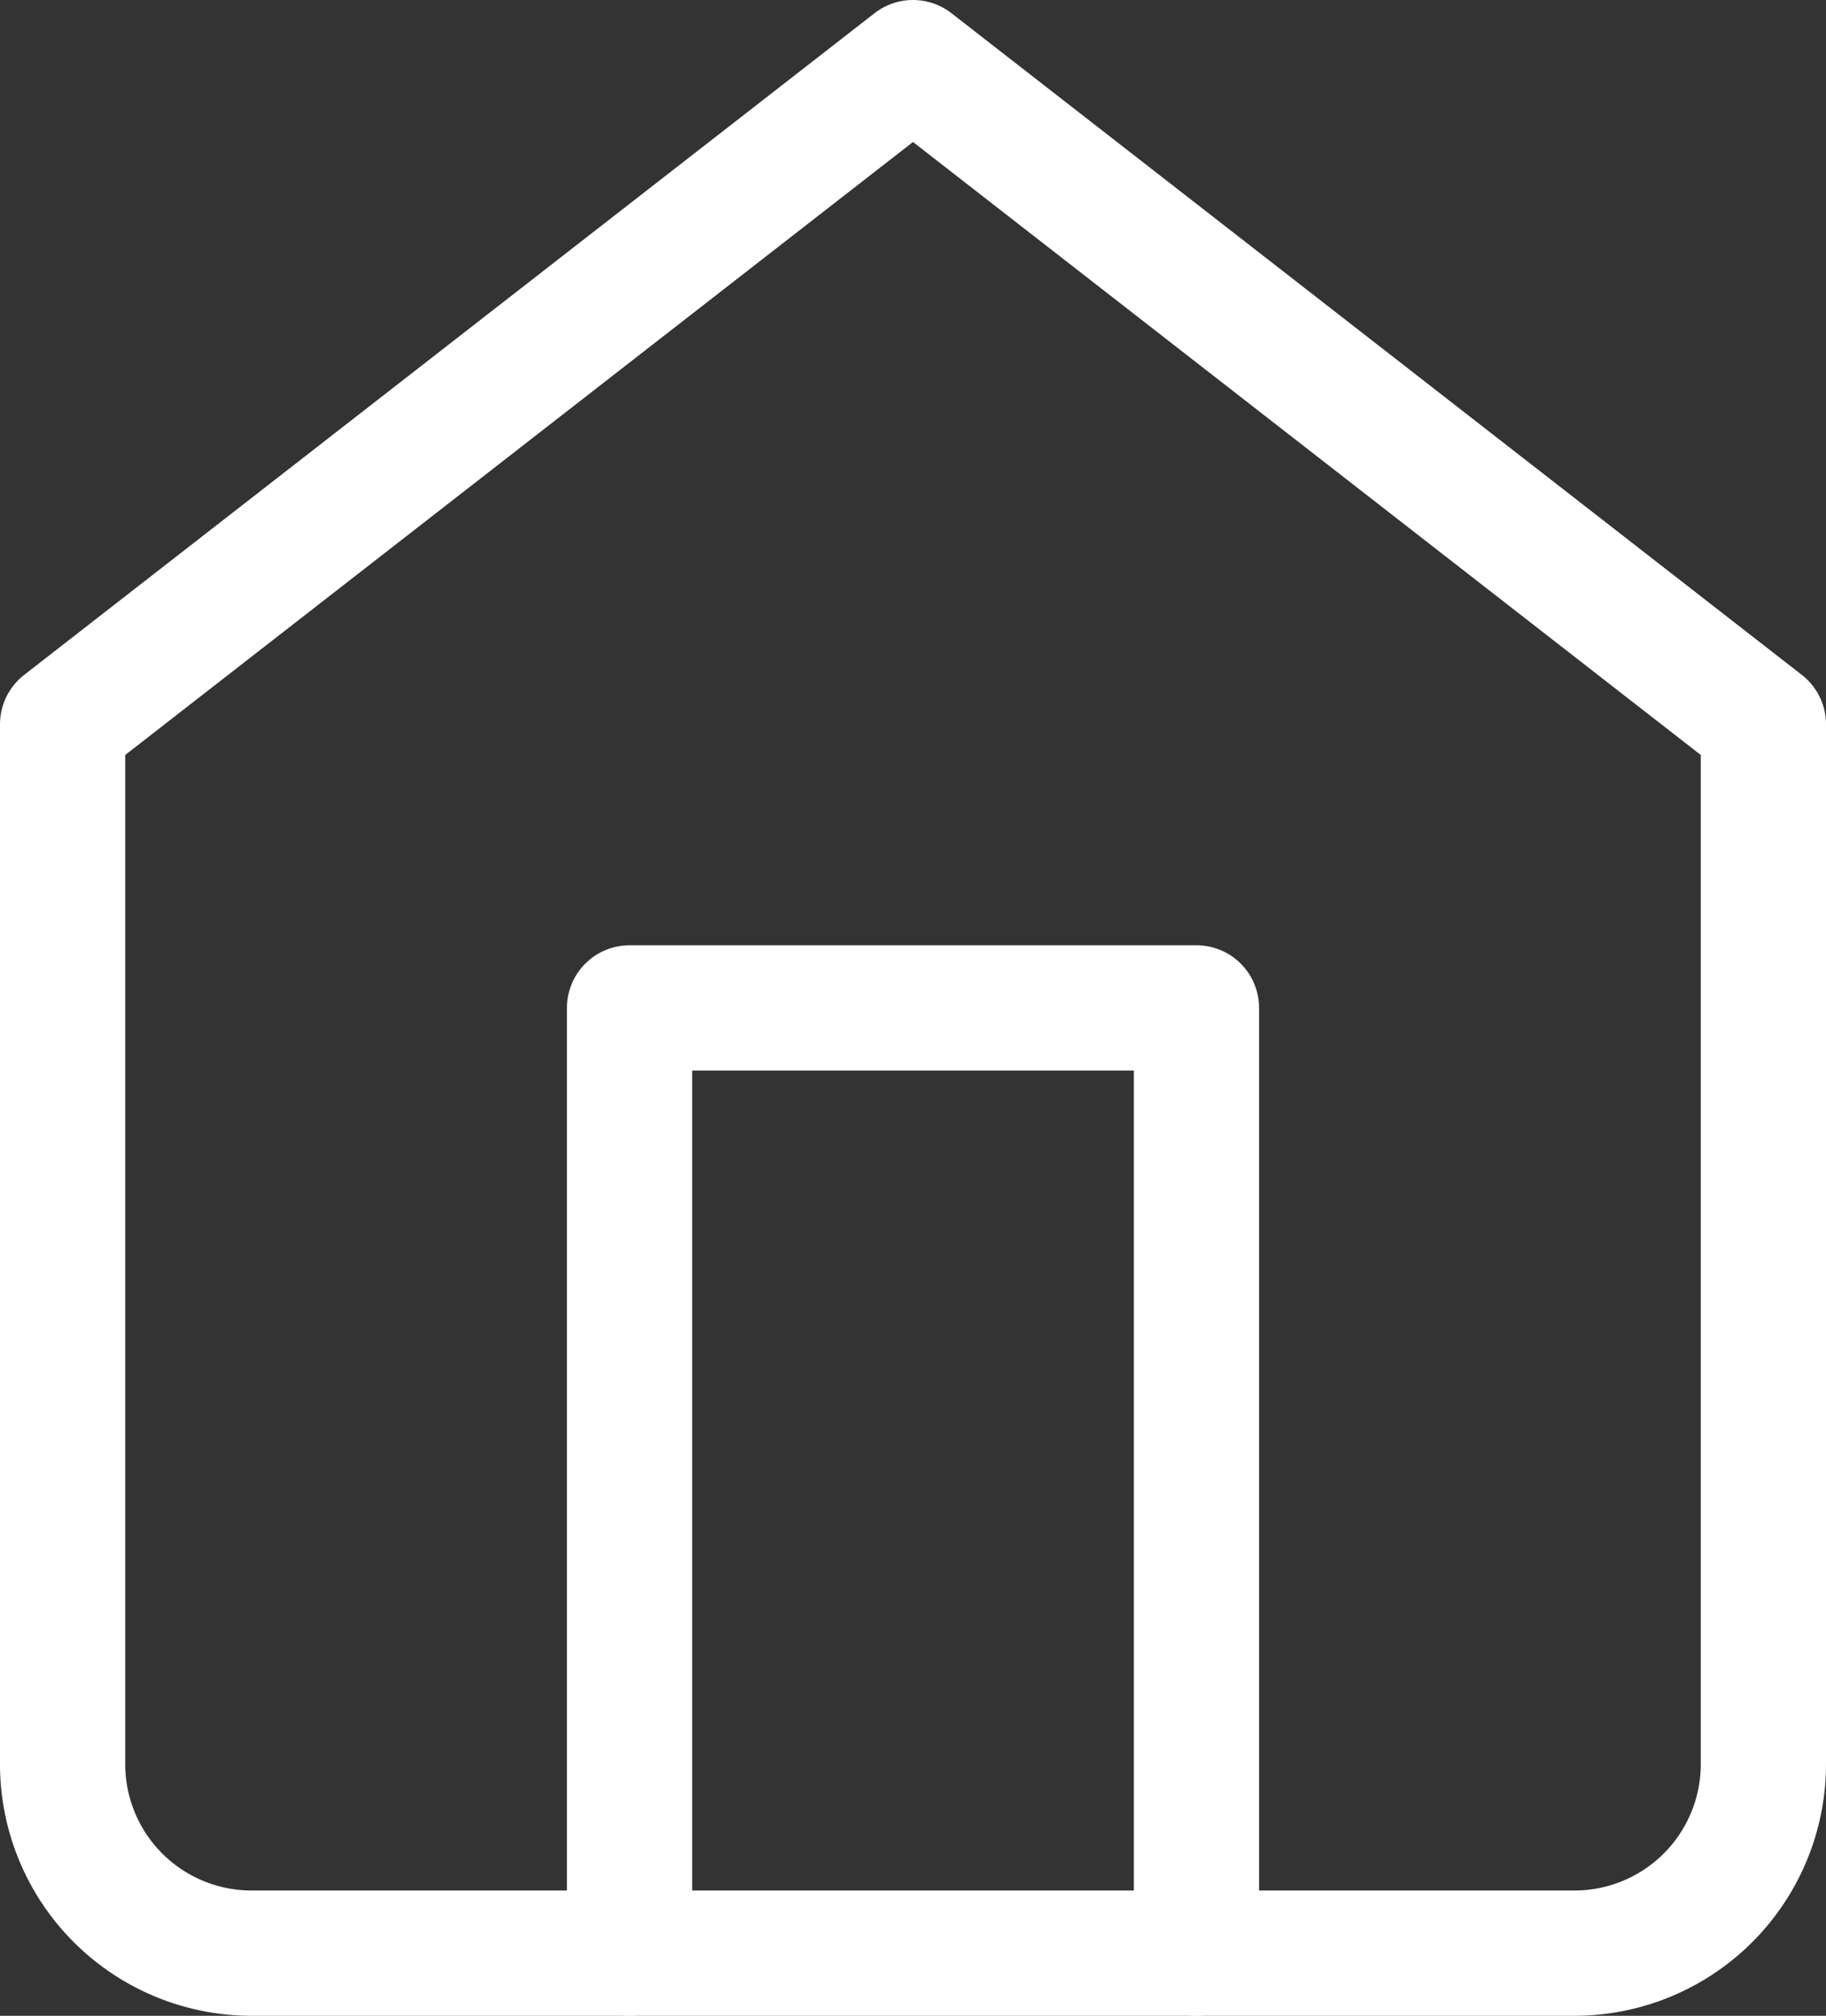 <svg xmlns="http://www.w3.org/2000/svg" width="43.746" height="48.273" viewBox="0 0 43.746 48.273"><rect x="0" y="0" width="43.746" height="48.273" fill="#333333" stroke="none"/><defs><style>.a{fill:none;stroke:#fff;stroke-linecap:round;stroke-linejoin:round;stroke-width:3px;}</style></defs><g transform="translate(-3 -1.5)"><path class="a" d="M4.5,18.846,24.873,3,45.246,18.846v24.9a4.527,4.527,0,0,1-4.527,4.527H9.027A4.527,4.527,0,0,1,4.5,43.746Z" transform="translate(0 0)"/><path class="a" d="M13.5,40.637V18H27.082V40.637" transform="translate(4.582 7.637)"/></g></svg>